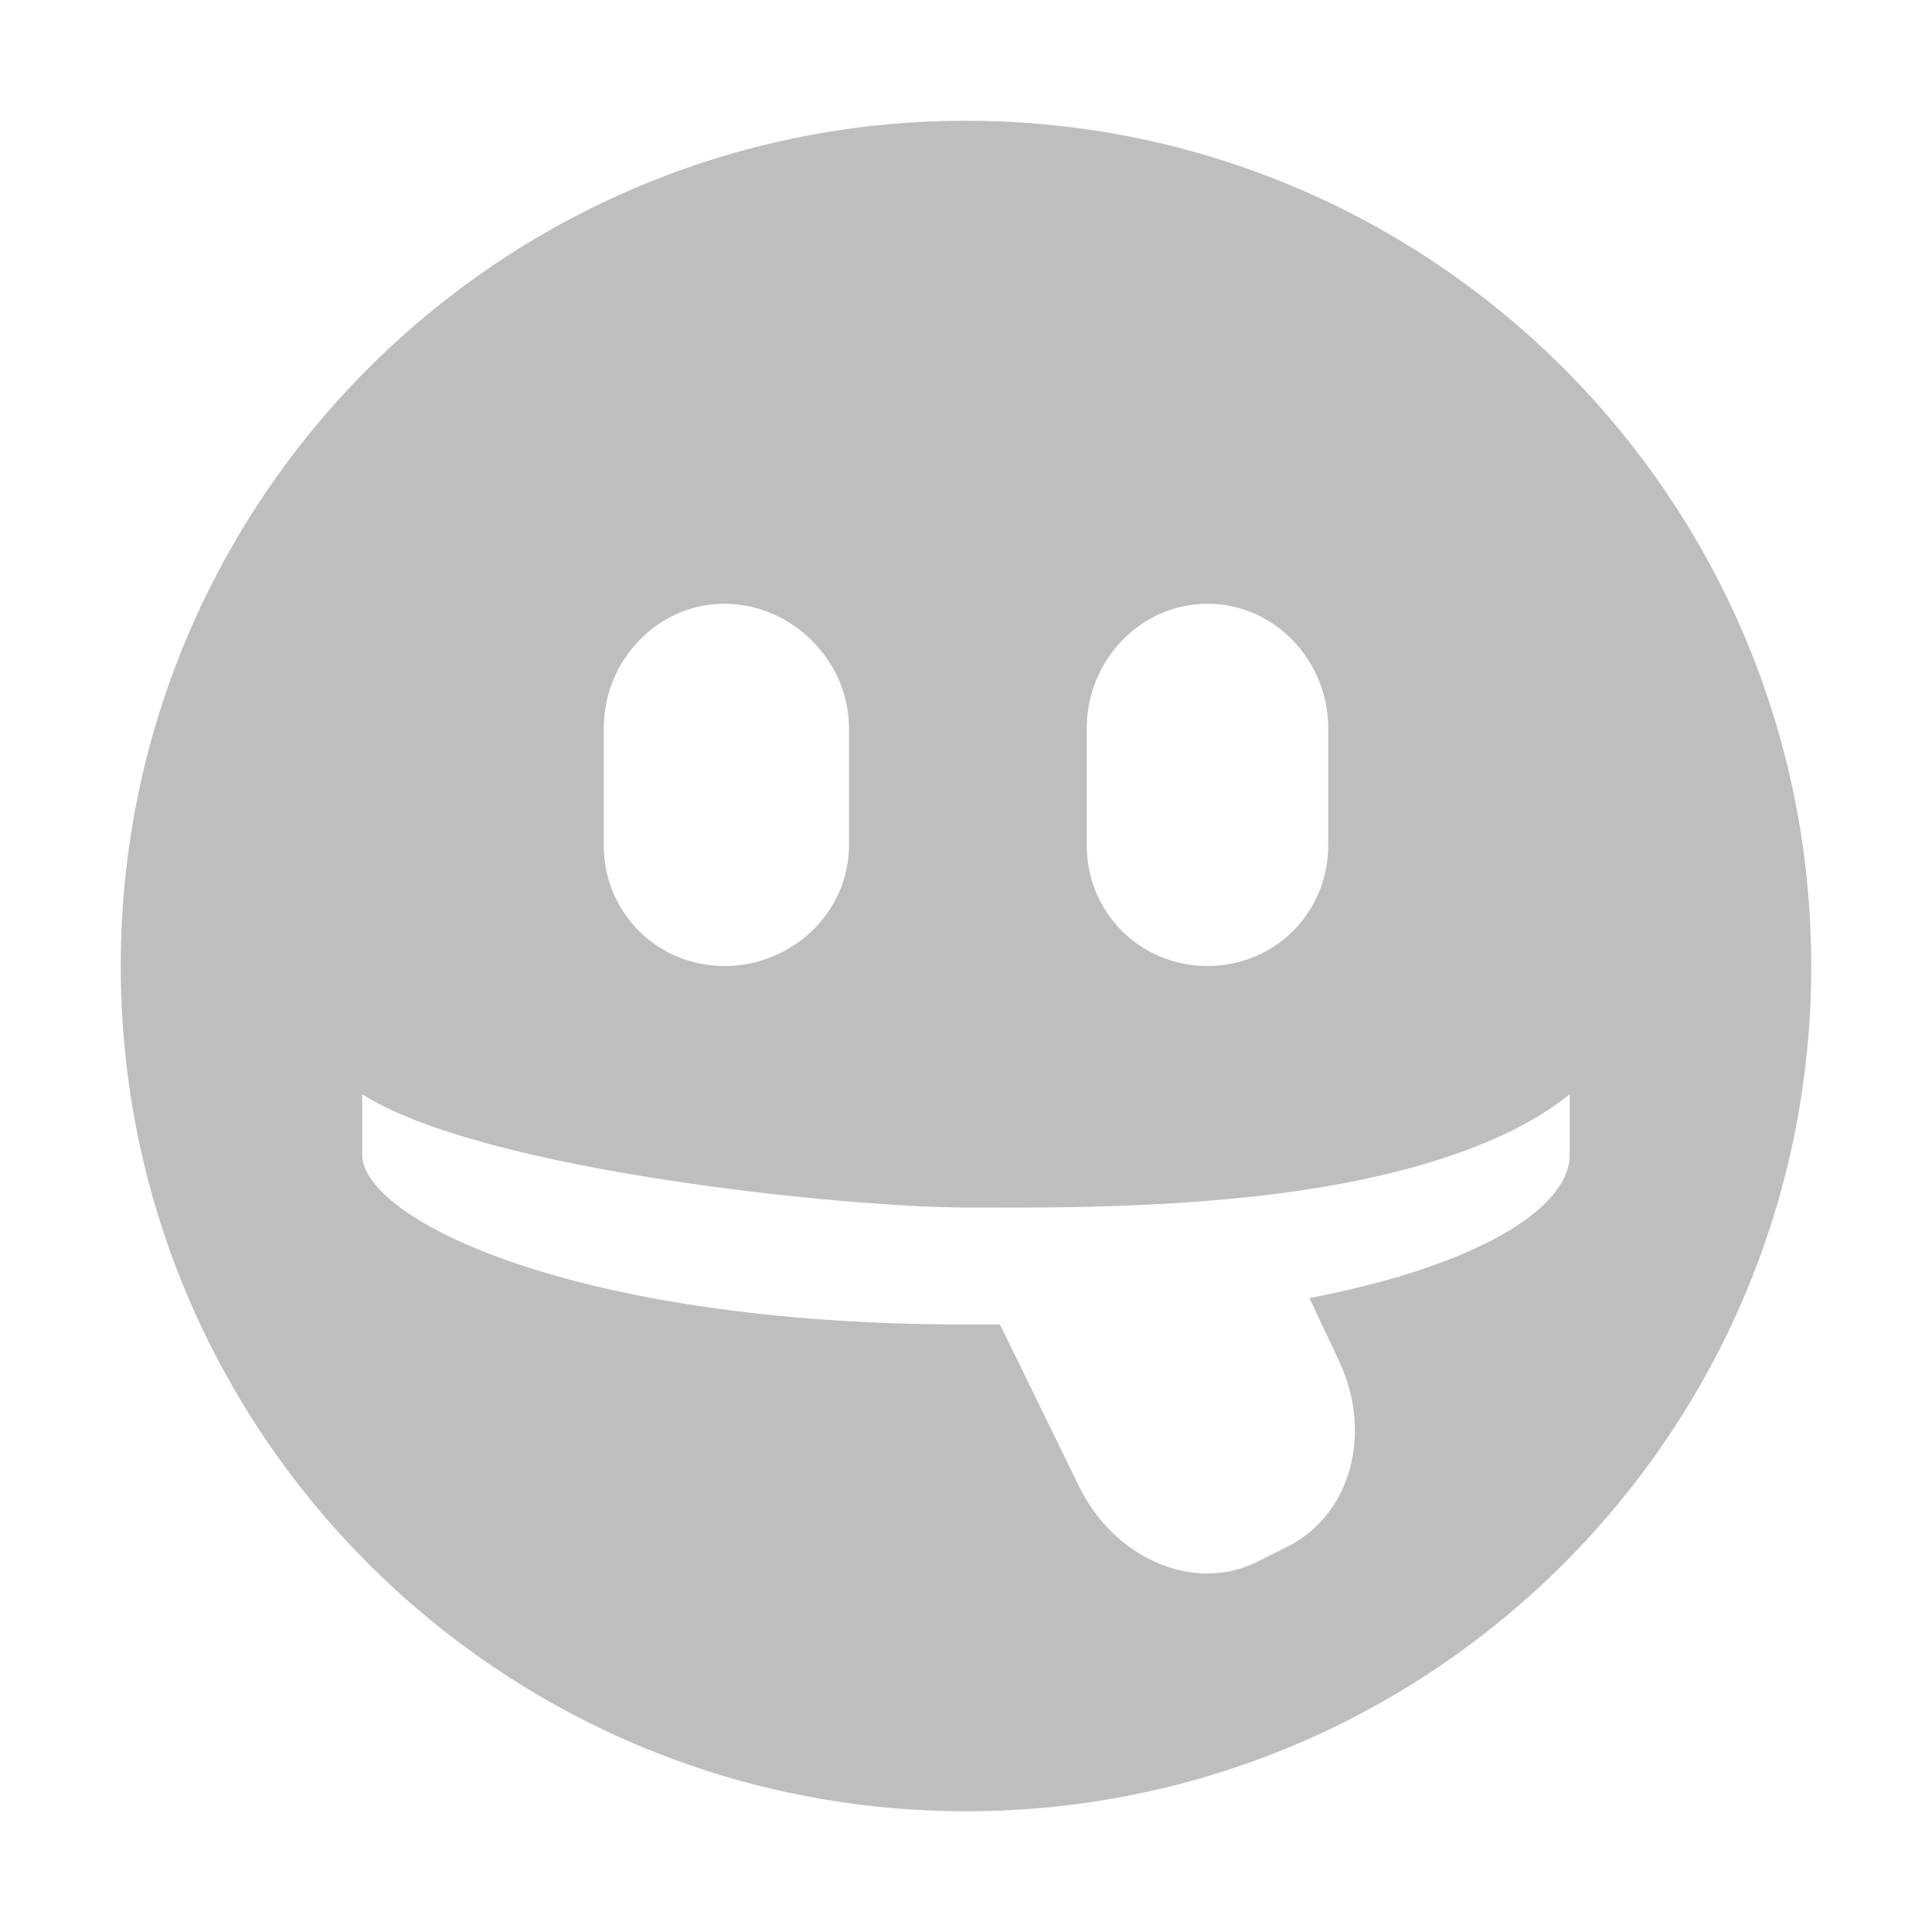 <?xml version="1.0" encoding="UTF-8"?>
<svg width="16" height="16" version="1.1" xmlns="http://www.w3.org/2000/svg">
 <path d="m8 1c-3.866 0-7 3.134-7 7s3.134 7 7 7 7-3.134 7-7-3.134-7-7-7zm-2 4c0.558 0 1.031 0.473 1.031 1.031v0.969c0 0.558-0.473 1-1.031 1s-1-0.442-1-1v-0.969c0-0.558 0.442-1.031 1-1.031zm4 0c0.558 0 1 0.473 1 1.031v0.969c0 0.558-0.442 1-1 1s-1-0.442-1-1v-0.969c0-0.558 0.442-1.031 1-1.031zm-7 4.062c0.997 0.637 4.016 0.938 5 0.938 0.492 0 1.429 0.015 2.406-0.094 0.978-0.108 1.996-0.36 2.594-0.844v0.5c0 0.441-0.753 0.919-2.156 1.188l0.25 0.531c0.279 0.603 0.083 1.276-0.438 1.531l-0.25 0.125c-0.521 0.256-1.175-0.029-1.469-0.625l-0.625-1.281c-0.017-0.035-0.019-0.035-0.031-0.062-0.096 1e-3 -0.182 0-0.281 0-3.256 0-5-0.874-5-1.406v-0.5z" fill="#bebebe"/>
</svg>
